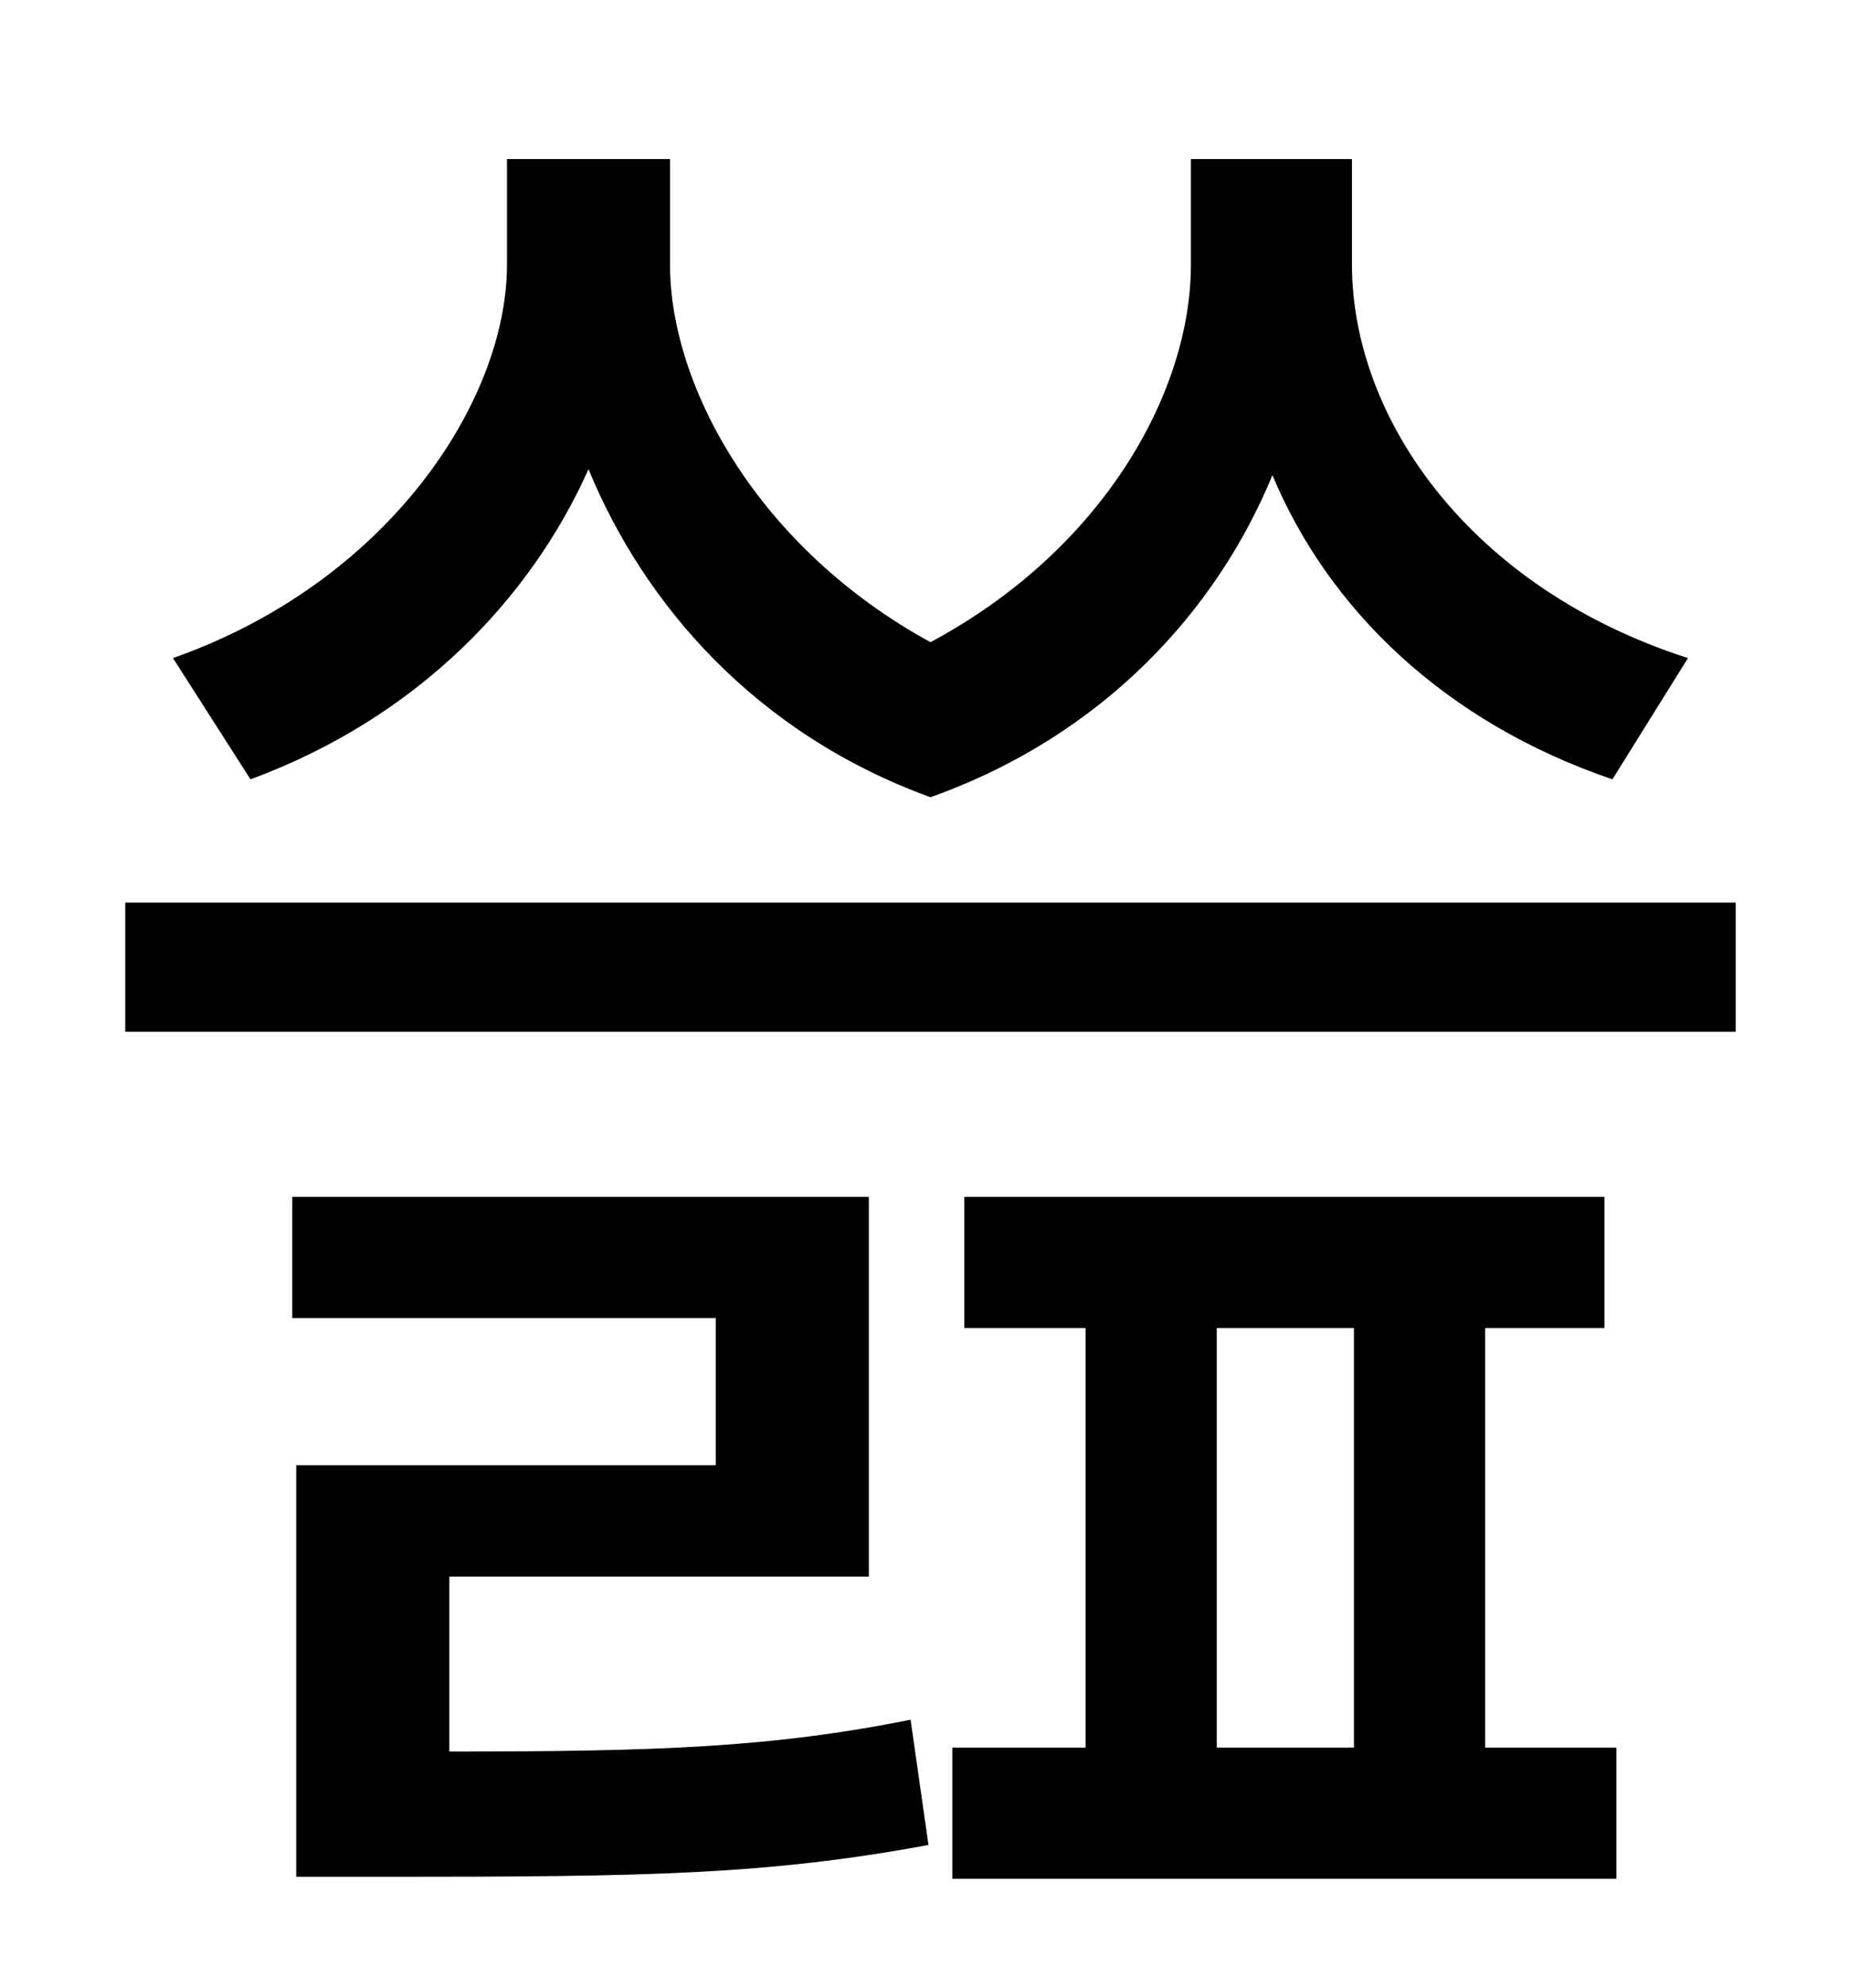 <?xml version="1.0" standalone="no"?>
<!DOCTYPE svg PUBLIC "-//W3C//DTD SVG 1.1//EN" "http://www.w3.org/Graphics/SVG/1.1/DTD/svg11.dtd" >
<svg xmlns="http://www.w3.org/2000/svg" xmlns:xlink="http://www.w3.org/1999/xlink" version="1.1" viewBox="-10 0 930 1000">
   <path fill="currentColor"
d="M839 331l-38 61c-85 -29 -143 -86 -171 -153c-28 68 -85 131 -172 162c-88 -32 -144 -97 -172 -165c-29 65 -86 125 -170 156l-39 -61c108 -38 168 -129 168 -198v-53h82v53c0 62 45 143 131 190c86 -46 131 -125 131 -190v-53h81v53c0 78 60 163 169 198zM216 793v88
c105 0 162 -2 232 -16l9 63c-81 15 -142 16 -270 16h-48v-207h211v-74h-213v-61h290v191h-211zM602 668v211h69v-211h-69zM737 668v211h66v66h-334v-66h67v-211h-61v-66h322v66h-60zM53 454h810v65h-810v-65z" />
</svg>
